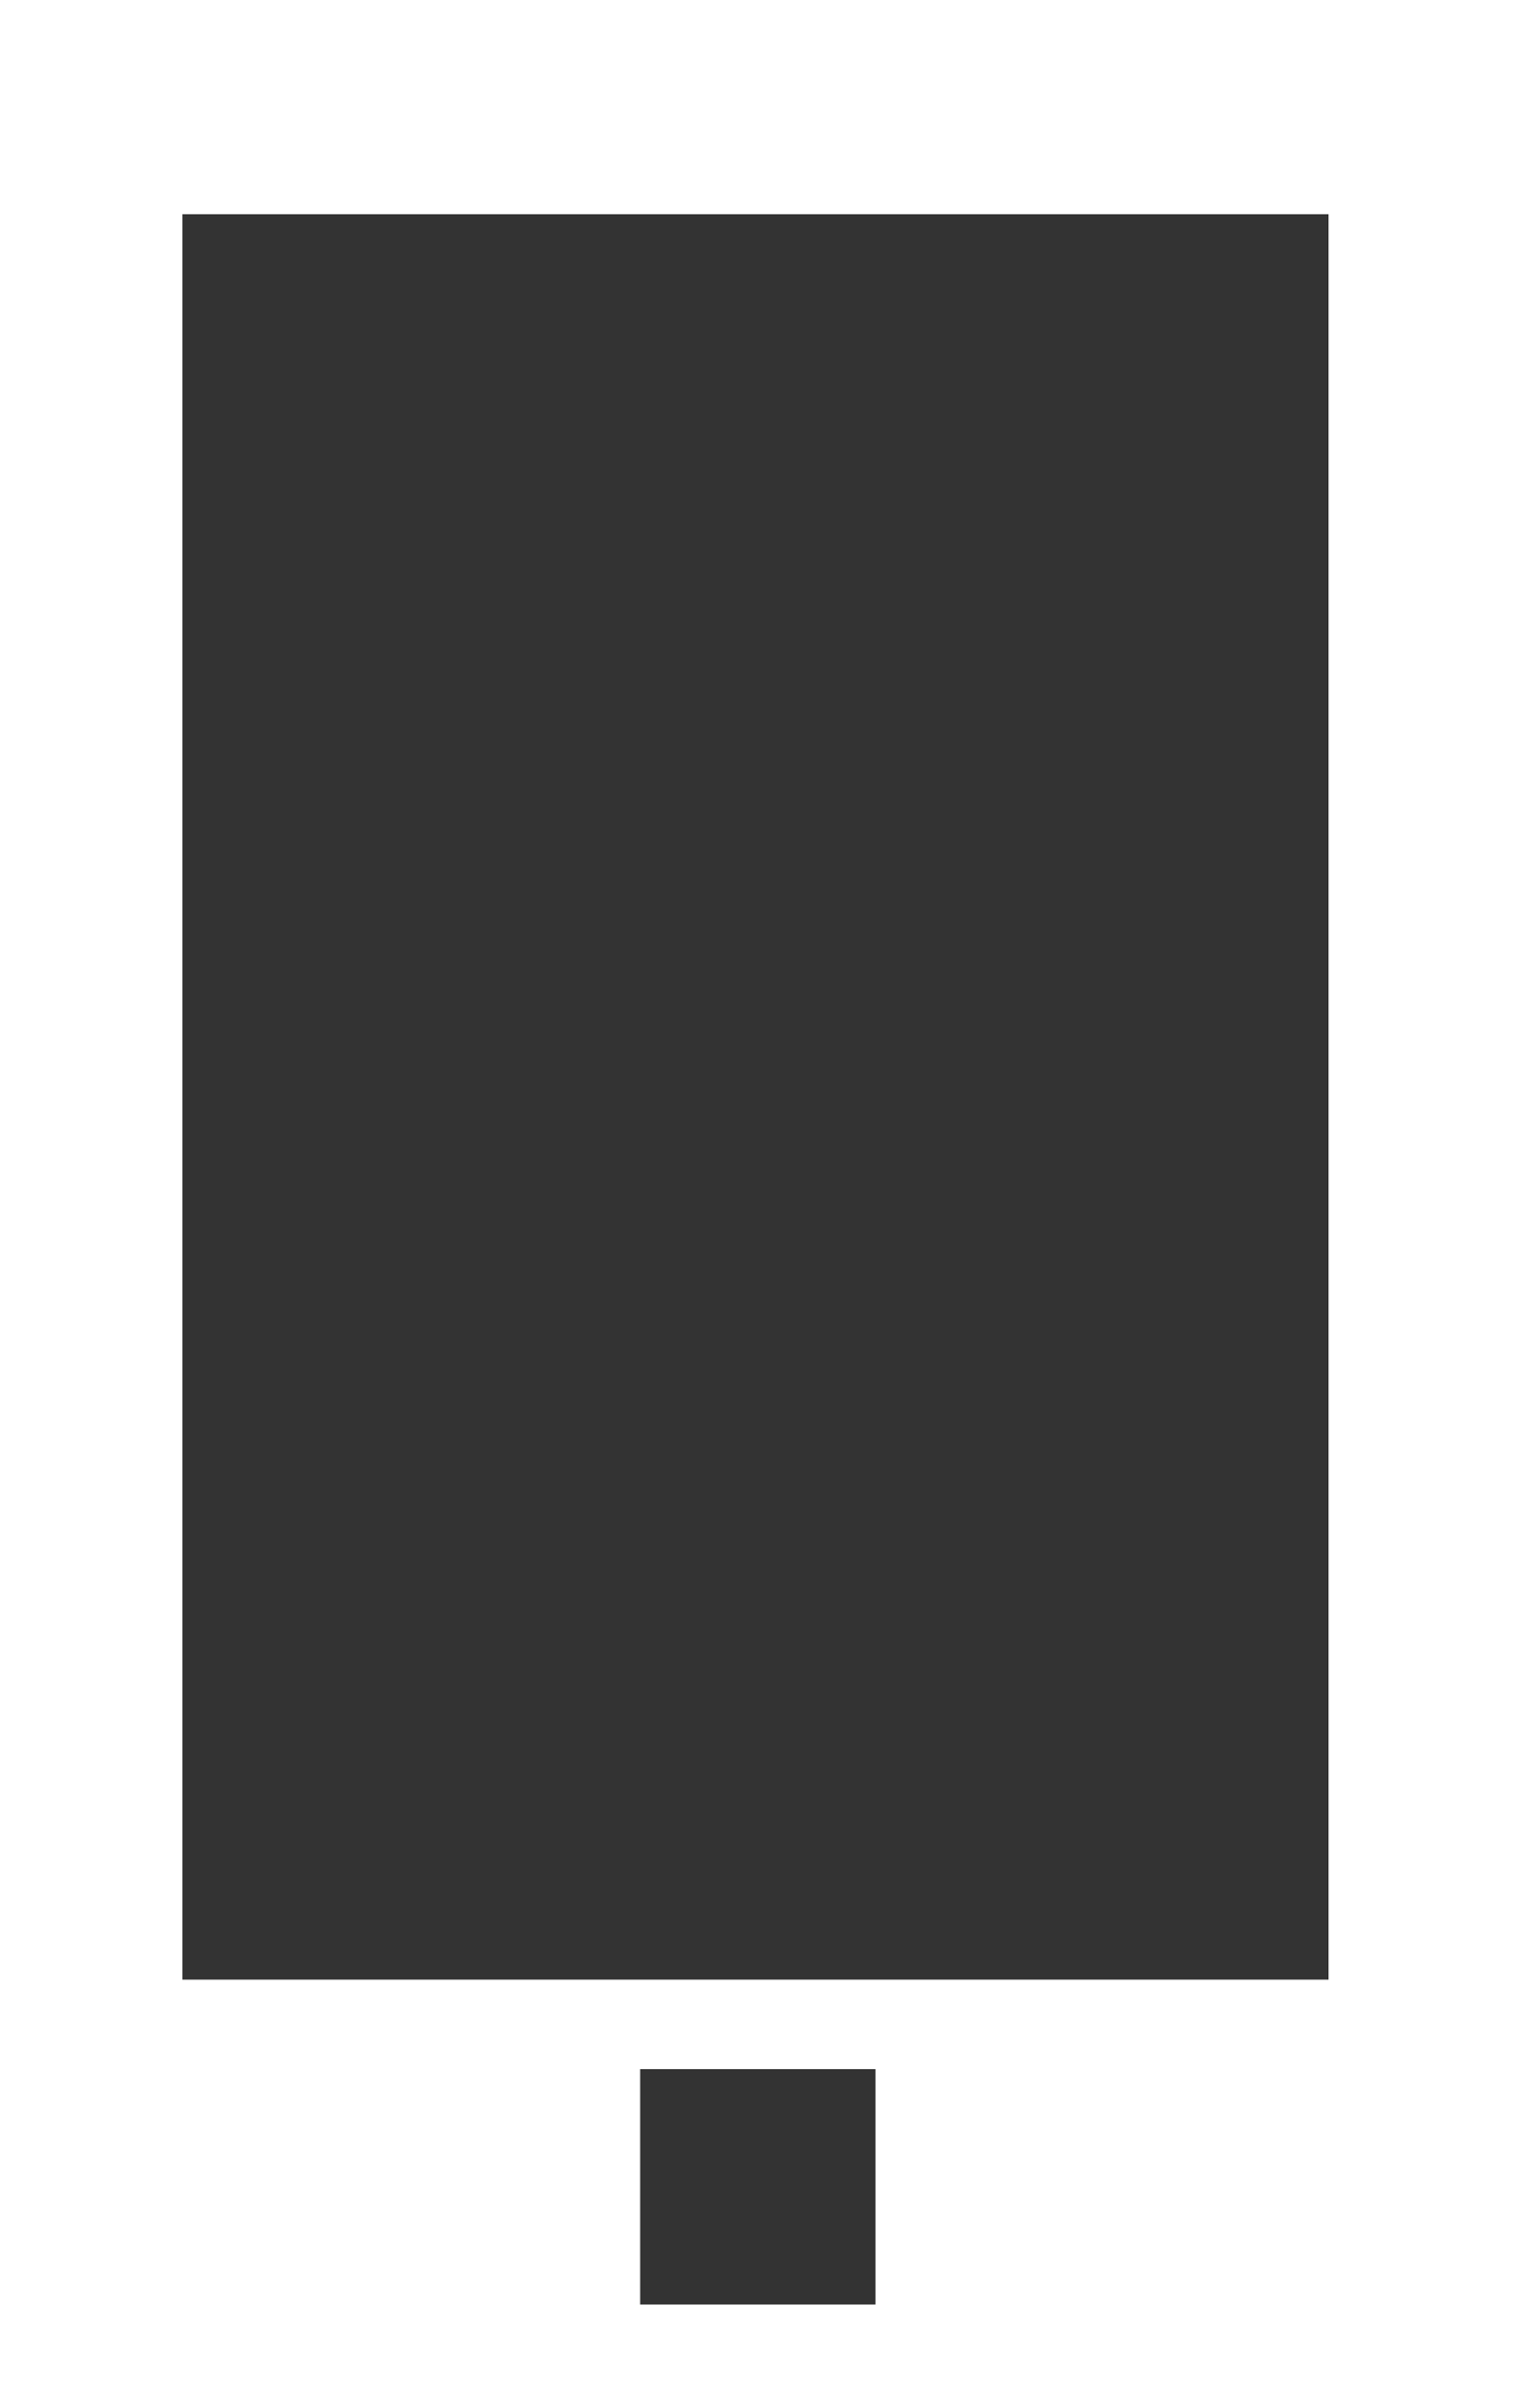 <svg xmlns="http://www.w3.org/2000/svg" viewBox="0 0 12.9 20.46"><rect x="0" y="0" width="12.9" height="20.46" fill="#333333" stroke="none"/><defs><style>.cls-1{fill:#ffffff;}</style></defs><title>Asset 3</title><g id="Layer_2" data-name="Layer 2"><g id="Layer_1-2" data-name="Layer 1"><path class="cls-1" d="M5.44,17.58h2v2h-2ZM1.55,1.82h9.74v15H1.55ZM0,20.46H12.9V0H0Z"/></g></g></svg>